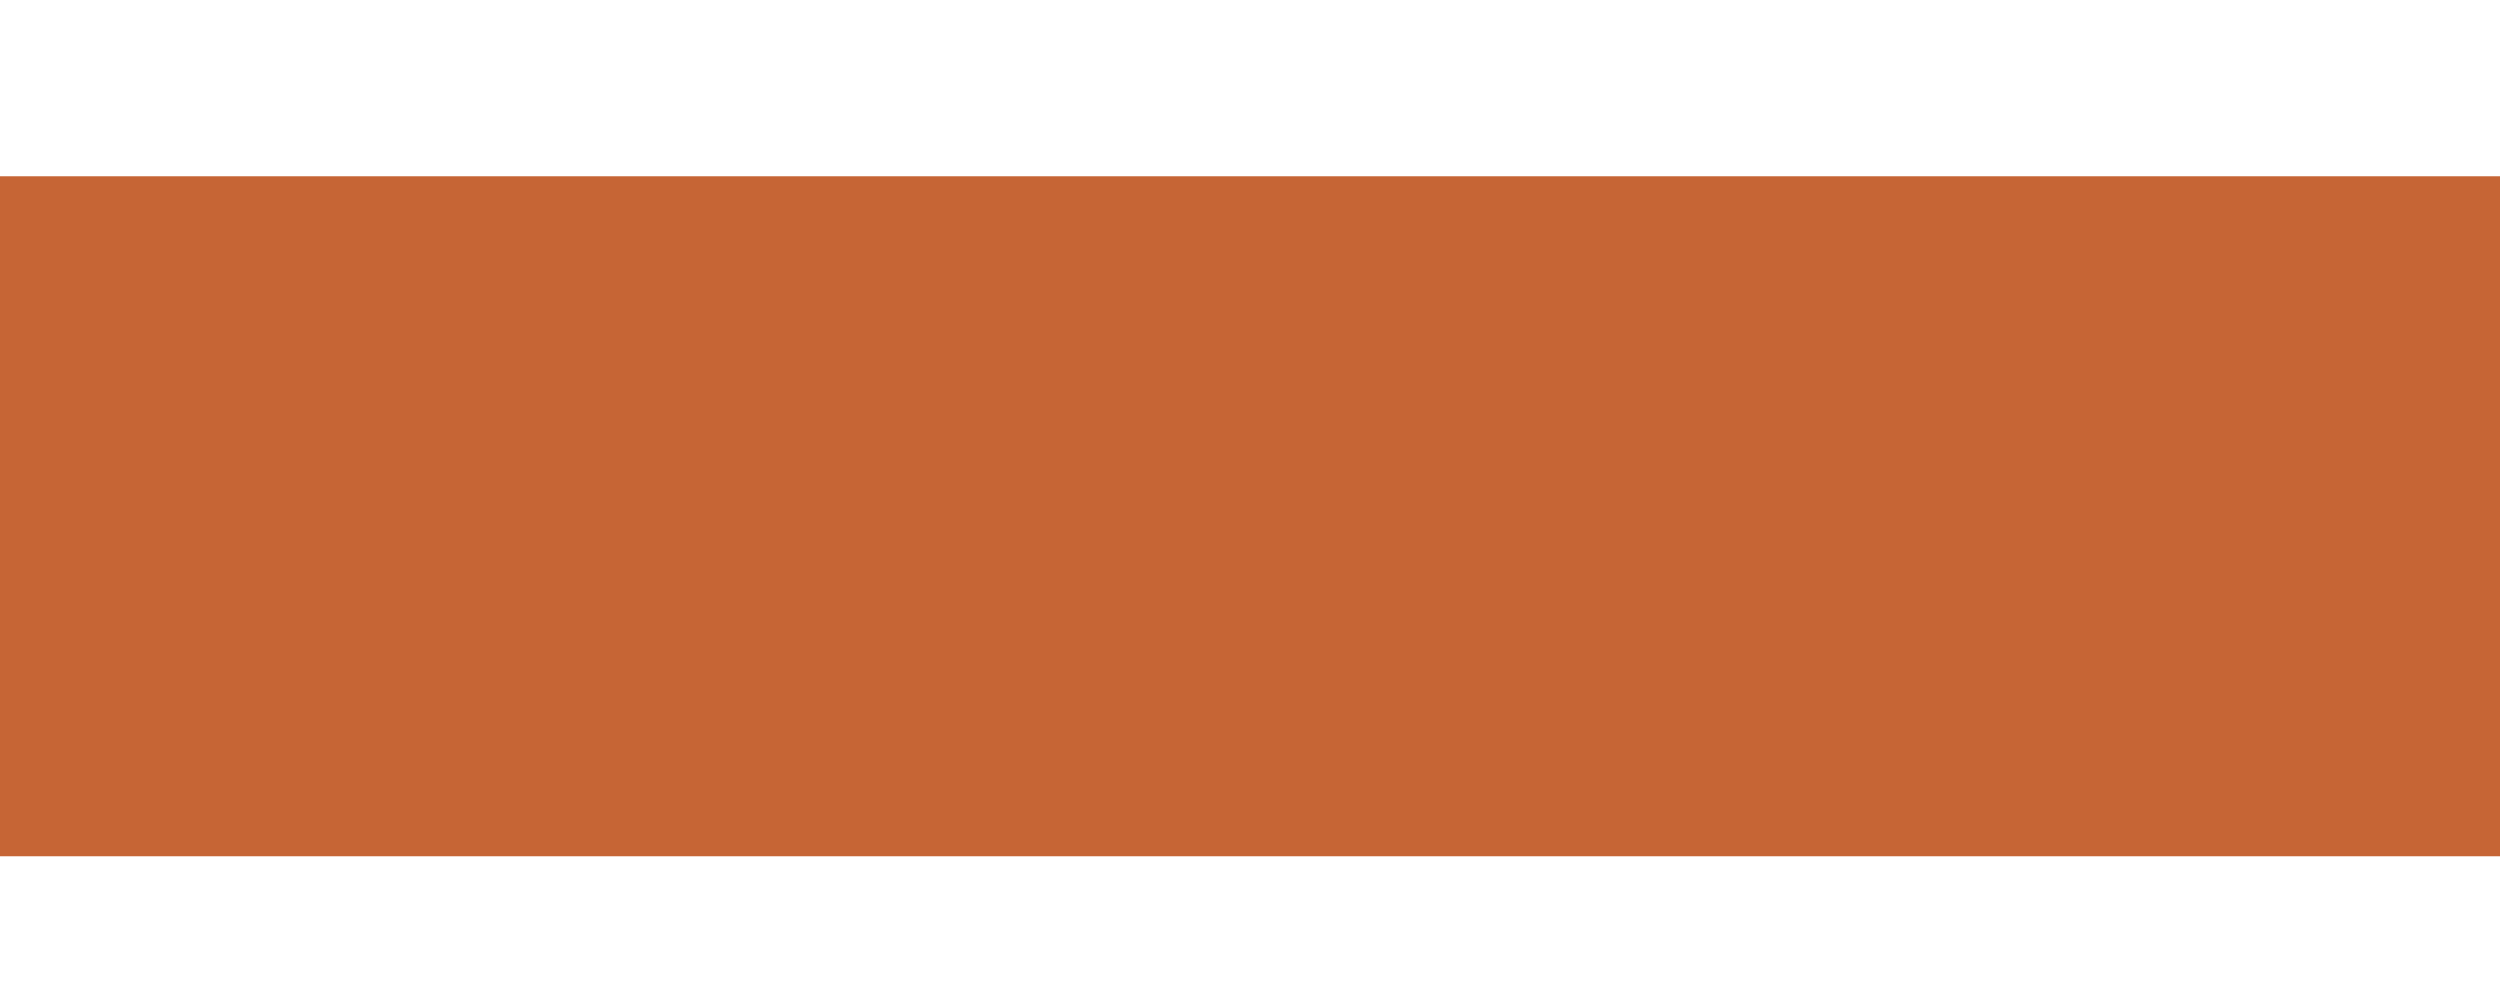 <?xml version="1.0" encoding="UTF-8" standalone="no"?>
<svg
   xmlns:dc="http://purl.org/dc/elements/1.1/"
   xmlns:cc="http://creativecommons.org/ns#"
   xmlns:rdf="http://www.w3.org/1999/02/22-rdf-syntax-ns#"
   xmlns:svg="http://www.w3.org/2000/svg"
   xmlns="http://www.w3.org/2000/svg"
   xmlns:sodipodi="http://sodipodi.sourceforge.net/DTD/sodipodi-0.dtd"
   xmlns:inkscape="http://www.inkscape.org/namespaces/inkscape"
   width="2000"
   height="801"
   viewBox="0 0 2000 801"
   id="svg2"
   version="1.1"
   inkscape:version="0.91 r13725"
   sodipodi:docname="sd-bar.svg">
  <sodipodi:namedview
     pagecolor="#ffffff"
     bordercolor="#666666"
     borderopacity="1"
     objecttolerance="10"
     gridtolerance="10"
     guidetolerance="10"
     inkscape:pageopacity="0"
     inkscape:pageshadow="2"
     inkscape:window-width="1270"
     inkscape:window-height="1010"
     id="namedview13"
     showgrid="false"
     inkscape:zoom="0.58926342"
     inkscape:cx="520.02276"
     inkscape:cy="188.90721"
     inkscape:window-x="2330"
     inkscape:window-y="33"
     inkscape:window-maximized="0"
     inkscape:current-layer="svg2" />
  <defs
     id="defs4">
    <filter
       id="c"
       style="color-interpolation-filters:sRGB">
      <feGaussianBlur
         stdDeviation="16 2"
         result="blur"
         id="feGaussianBlur7" />
    </filter>
    <clipPath
       clipPathUnits="userSpaceOnUse"
       id="clipPath4145">
      <rect
         style="fill:#000000;fill-opacity:0.024;fill-rule:evenodd;stroke:none;stroke-opacity:1"
         id="rect4147"
         width="9.576"
         height="801.589"
         x="804.447"
         y="131.159" />
    </clipPath>
    <filter
       style="color-interpolation-filters:sRGB;"
       inkscape:label="Drop Shadow"
       id="filter4353">
      <feFlood
         flood-opacity="0.98"
         flood-color="rgba(0,0,0, 0.157)"
         result="flood"
         id="feFlood4355" />
      <feComposite
         in="flood"
         in2="SourceGraphic"
         operator="in"
         result="composite1"
         id="feComposite4357" />
      <feGaussianBlur
         in="composite1"
         stdDeviation="2"
         result="blur"
         id="feGaussianBlur4359" />
      <feOffset
         dx="0"
         dy="12"
         result="offset"
         id="feOffset4361" />
      <feComposite
         in="SourceGraphic"
         in2="offset"
         operator="over"
         result="composite2"
         id="feComposite4363" />
    </filter>
  </defs>
  <path
     d="m -4.686,129 2006.065,0 0,544 -2006.167,0 z"
     id="path11"
     inkscape:connector-curvature="0"
     style="fill:#c66535;fill-rule:evenodd;filter:url(#filter4353)" />
</svg>
